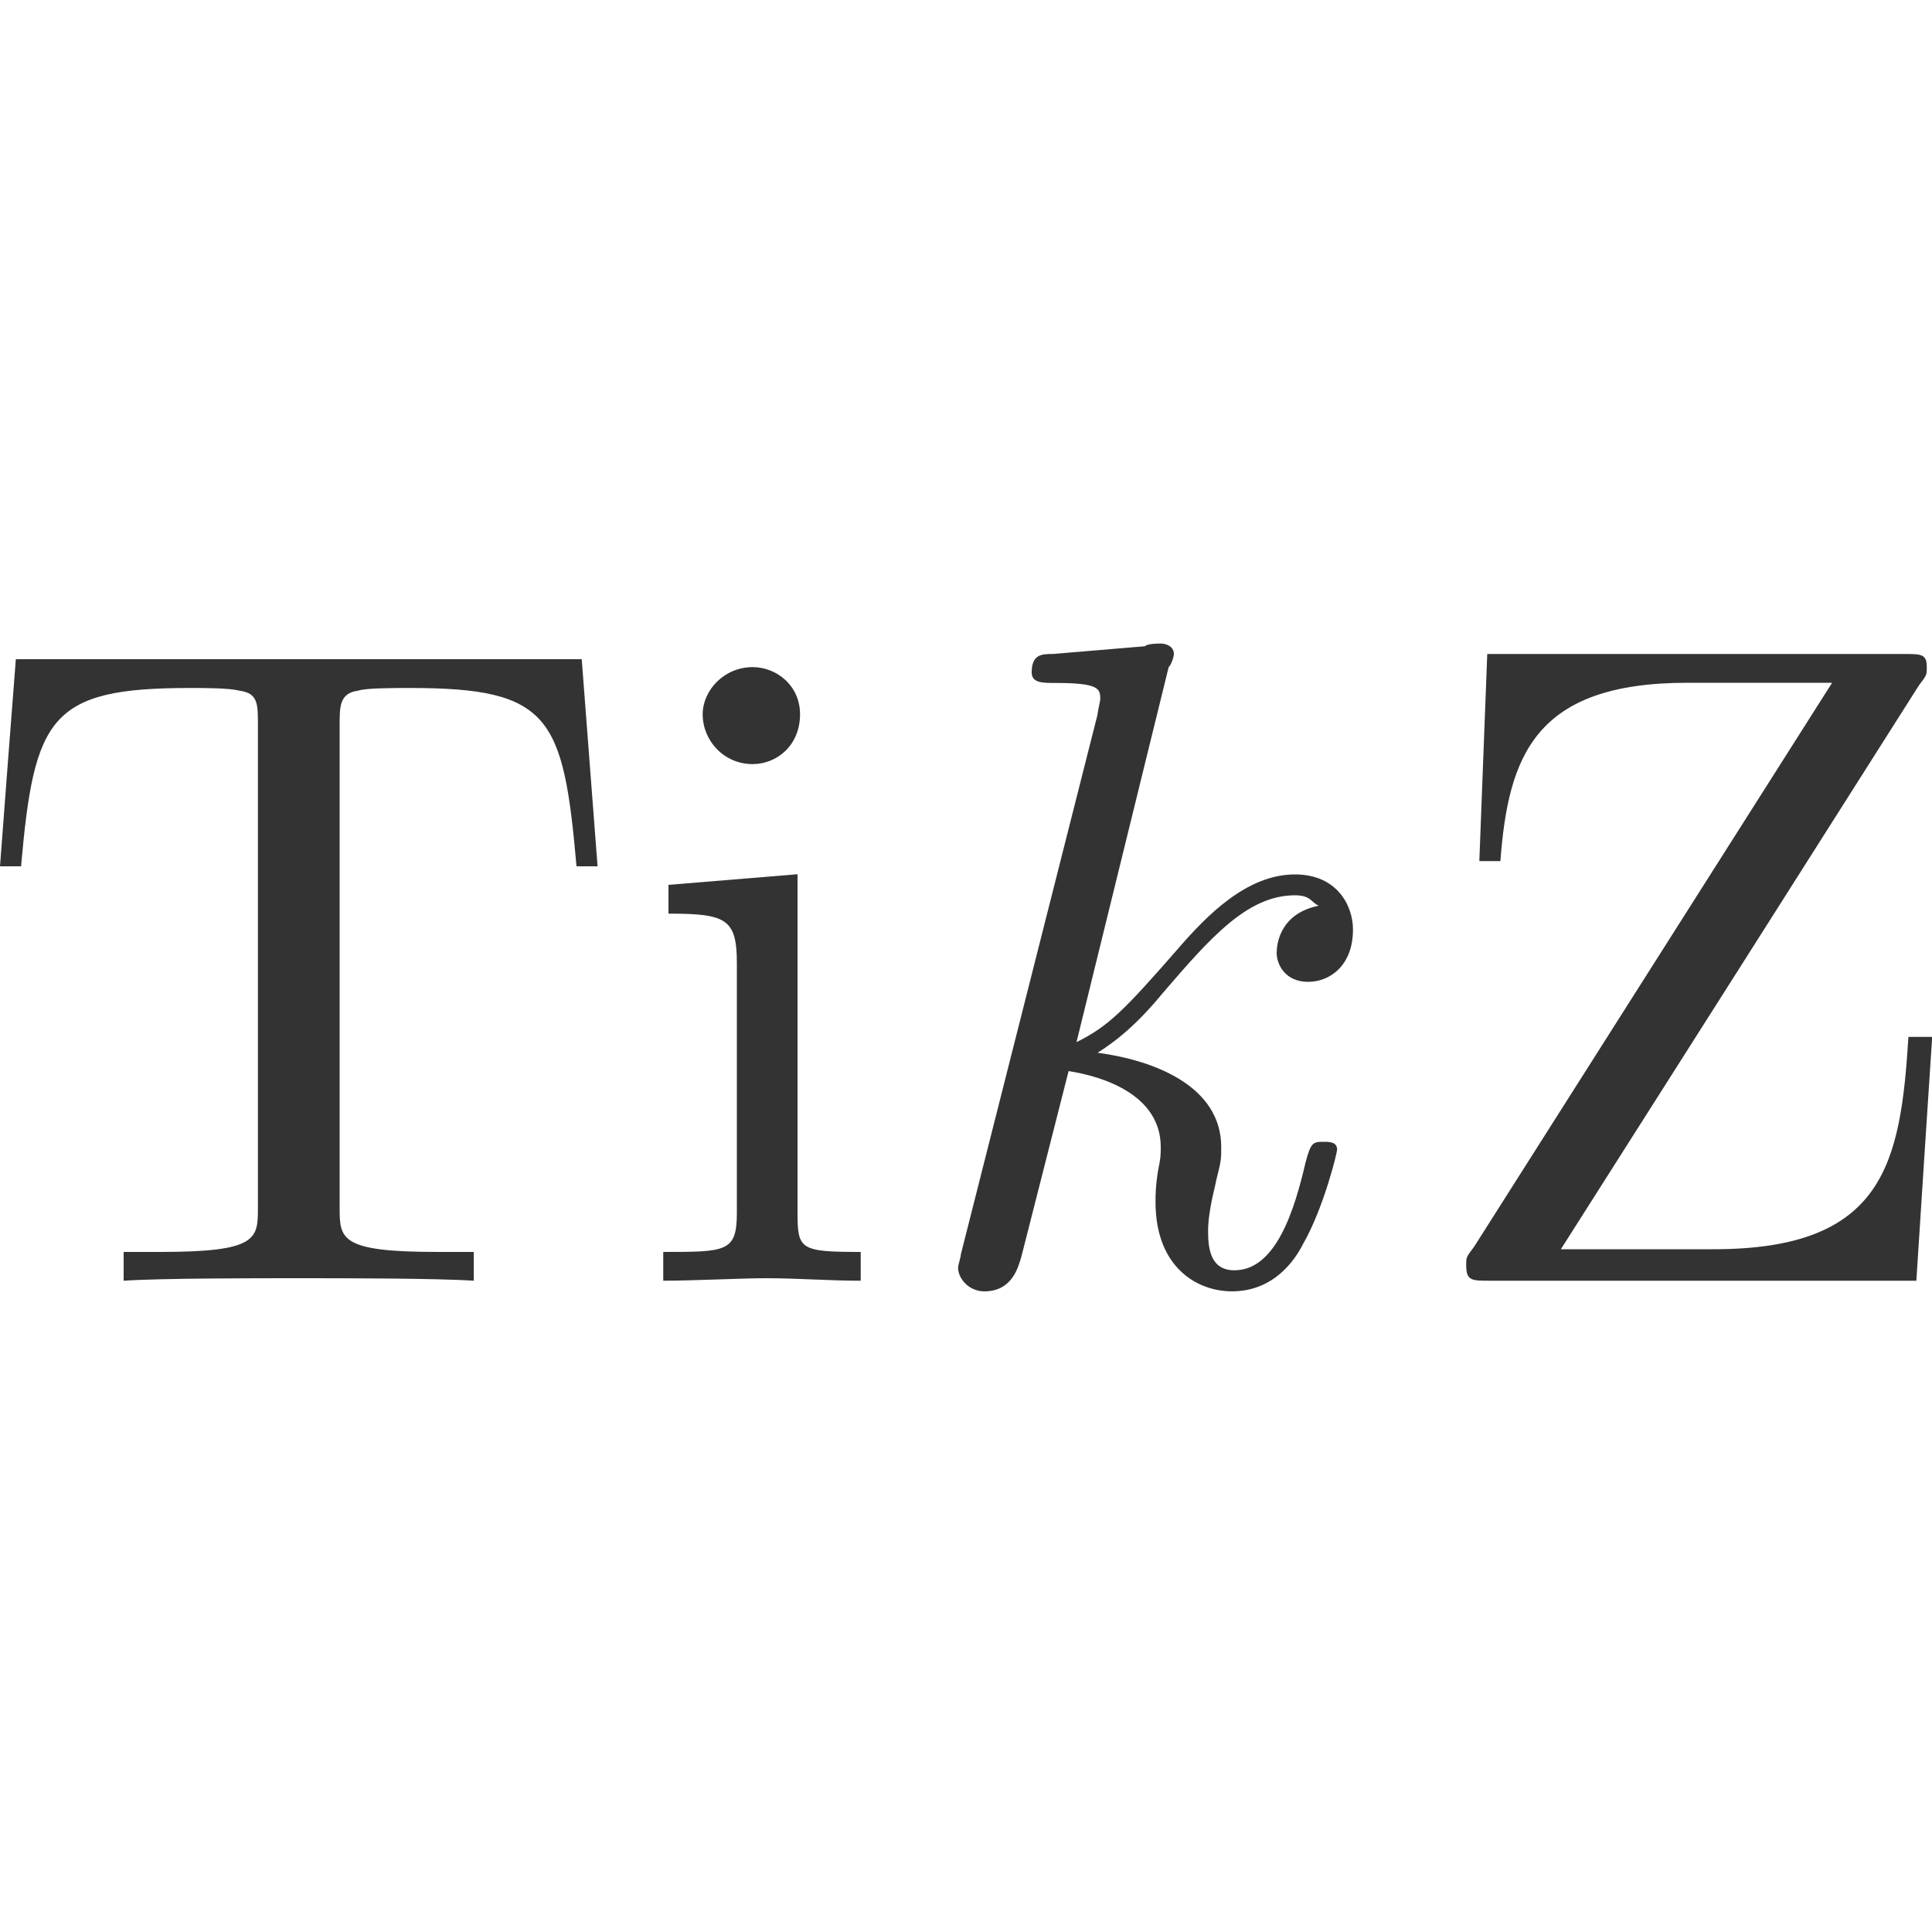 <?xml version="1.0" encoding="UTF-8"?>
<!DOCTYPE svg PUBLIC "-//W3C//DTD SVG 1.1//EN" "http://www.w3.org/Graphics/SVG/1.1/DTD/svg11.dtd">
<svg version="1.2" width="100mm" height="100mm" viewBox="0 0 10000 10000" preserveAspectRatio="xMidYMid" fill-rule="evenodd" stroke-width="28.222" stroke-linejoin="round" xmlns="http://www.w3.org/2000/svg" xmlns:ooo="http://xml.openoffice.org/svg/export" xmlns:xlink="http://www.w3.org/1999/xlink" xmlns:presentation="http://sun.com/xmlns/staroffice/presentation" xmlns:smil="http://www.w3.org/2001/SMIL20/" xmlns:anim="urn:oasis:names:tc:opendocument:xmlns:animation:1.0" xml:space="preserve">
 <defs class="ClipPathGroup">
  <clipPath id="presentation_clip_path" clipPathUnits="userSpaceOnUse">
   <rect x="0" y="0" width="10000" height="10000"/>
  </clipPath>
  <clipPath id="presentation_clip_path_shrink" clipPathUnits="userSpaceOnUse">
   <rect x="10" y="10" width="9980" height="9980"/>
  </clipPath>
 </defs>
 <defs class="TextShapeIndex">
  <g ooo:slide="id1" ooo:id-list="id3 id4 id5 id6"/>
 </defs>
 <defs class="EmbeddedBulletChars">
  <g id="bullet-char-template-57356" transform="scale(0,-0)">
   <path d="M 580,1141 L 1163,571 580,0 -4,571 580,1141 Z"/>
  </g>
  <g id="bullet-char-template-57354" transform="scale(0,-0)">
   <path d="M 8,1128 L 1137,1128 1137,0 8,0 8,1128 Z"/>
  </g>
  <g id="bullet-char-template-10146" transform="scale(0,-0)">
   <path d="M 174,0 L 602,739 174,1481 1456,739 174,0 Z M 1358,739 L 309,1346 659,739 1358,739 Z"/>
  </g>
  <g id="bullet-char-template-10132" transform="scale(0,-0)">
   <path d="M 2015,739 L 1276,0 717,0 1260,543 174,543 174,936 1260,936 717,1481 1274,1481 2015,739 Z"/>
  </g>
  <g id="bullet-char-template-10007" transform="scale(0,-0)">
   <path d="M 0,-2 C -7,14 -16,27 -25,37 L 356,567 C 262,823 215,952 215,954 215,979 228,992 255,992 264,992 276,990 289,987 310,991 331,999 354,1012 L 381,999 492,748 772,1049 836,1024 860,1049 C 881,1039 901,1025 922,1006 886,937 835,863 770,784 769,783 710,716 594,584 L 774,223 C 774,196 753,168 711,139 L 727,119 C 717,90 699,76 672,76 641,76 570,178 457,381 L 164,-76 C 142,-110 111,-127 72,-127 30,-127 9,-110 8,-76 1,-67 -2,-52 -2,-32 -2,-23 -1,-13 0,-2 Z"/>
  </g>
  <g id="bullet-char-template-10004" transform="scale(0,-0)">
   <path d="M 285,-33 C 182,-33 111,30 74,156 52,228 41,333 41,471 41,549 55,616 82,672 116,743 169,778 240,778 293,778 328,747 346,684 L 369,508 C 377,444 397,411 428,410 L 1163,1116 C 1174,1127 1196,1133 1229,1133 1271,1133 1292,1118 1292,1087 L 1292,965 C 1292,929 1282,901 1262,881 L 442,47 C 390,-6 338,-33 285,-33 Z"/>
  </g>
  <g id="bullet-char-template-9679" transform="scale(0,-0)">
   <path d="M 813,0 C 632,0 489,54 383,161 276,268 223,411 223,592 223,773 276,916 383,1023 489,1130 632,1184 813,1184 992,1184 1136,1130 1245,1023 1353,916 1407,772 1407,592 1407,412 1353,268 1245,161 1136,54 992,0 813,0 Z"/>
  </g>
  <g id="bullet-char-template-8226" transform="scale(0,-0)">
   <path d="M 346,457 C 273,457 209,483 155,535 101,586 74,649 74,723 74,796 101,859 155,911 209,963 273,989 346,989 419,989 480,963 531,910 582,859 608,796 608,723 608,648 583,586 532,535 482,483 420,457 346,457 Z"/>
  </g>
  <g id="bullet-char-template-8211" transform="scale(0,-0)">
   <path d="M -4,459 L 1135,459 1135,606 -4,606 -4,459 Z"/>
  </g>
  <g id="bullet-char-template-61548" transform="scale(0,-0)">
   <path d="M 173,740 C 173,903 231,1043 346,1159 462,1274 601,1332 765,1332 928,1332 1067,1274 1183,1159 1299,1043 1357,903 1357,740 1357,577 1299,437 1183,322 1067,206 928,148 765,148 601,148 462,206 346,322 231,437 173,577 173,740 Z"/>
  </g>
 </defs>
 <g>
  <g id="id2" class="Master_Slide">
   <g id="bg-id2" class="Background"/>
   <g id="bo-id2" class="BackgroundObjects"/>
  </g>
 </g>
 <g class="SlideGroup">
  <g>
   <g id="container-id1">
    <g id="id1" class="Slide" clip-path="url(#presentation_clip_path)">
     <g class="Page">
      <g class="Group">
       <g class="Group">
        <g class="com.sun.star.drawing.ClosedBezierShape">
         <g id="id3">
          <rect class="BoundingBox" stroke="none" fill="none" x="0" y="3412" width="3094" height="3218"/>
          <path fill="rgb(51,51,51)" stroke="none" d="M 3011,3412 C 2035,3412 1058,3412 82,3412 54,3769 27,4127 0,4484 36,4484 73,4484 109,4484 177,3711 259,3561 981,3561 1063,3561 1185,3561 1240,3575 1335,3588 1335,3643 1335,3751 1335,4584 1335,5417 1335,6249 1335,6412 1335,6480 831,6480 768,6480 704,6480 640,6480 640,6530 640,6579 640,6629 831,6616 1315,6616 1540,6616 1764,6616 2262,6616 2452,6629 2452,6579 2452,6530 2452,6480 2389,6480 2325,6480 2262,6480 1758,6480 1758,6412 1758,6249 1758,5417 1758,4584 1758,3751 1758,3656 1758,3588 1853,3575 1894,3561 2030,3561 2125,3561 2848,3561 2916,3711 2984,4484 3020,4484 3056,4484 3093,4484 3066,4127 3038,3769 3011,3412 Z"/>
         </g>
        </g>
        <g class="com.sun.star.drawing.ClosedBezierShape">
         <g id="id4">
          <rect class="BoundingBox" stroke="none" fill="none" x="3433" y="3453" width="1023" height="3177"/>
          <path fill="rgb(51,51,51)" stroke="none" d="M 4128,4525 C 3905,4543 3683,4562 3460,4580 3460,4629 3460,4679 3460,4729 3760,4729 3814,4756 3814,4987 3814,5417 3814,5847 3814,6277 3814,6480 3760,6480 3433,6480 3433,6530 3433,6580 3433,6629 3583,6629 3842,6616 3964,6616 4128,6616 4291,6629 4455,6629 4455,6580 4455,6530 4455,6480 4141,6480 4128,6467 4128,6277 4128,5693 4128,5109 4128,4525 Z M 4141,3697 C 4141,3548 4019,3453 3896,3453 3746,3453 3637,3575 3637,3697 3637,3833 3746,3955 3896,3955 4019,3955 4141,3860 4141,3697 Z"/>
         </g>
        </g>
        <g class="com.sun.star.drawing.ClosedBezierShape">
         <g id="id5">
          <rect class="BoundingBox" stroke="none" fill="none" x="4959" y="3331" width="2045" height="3355"/>
          <path fill="rgb(51,51,51)" stroke="none" d="M 6049,3453 C 6063,3440 6076,3399 6076,3385 6076,3345 6035,3331 6008,3331 5994,3331 5940,3331 5926,3345 5767,3358 5608,3372 5449,3385 5395,3385 5340,3385 5340,3480 5340,3535 5395,3535 5463,3535 5681,3535 5695,3562 5695,3616 5695,3630 5681,3684 5681,3698 5445,4630 5209,5562 4973,6494 4973,6507 4959,6548 4959,6562 4959,6616 5013,6684 5095,6684 5245,6684 5272,6548 5286,6507 5368,6186 5449,5865 5531,5544 5708,5571 6008,5666 6008,5937 6008,5978 6008,5992 5994,6060 5981,6141 5981,6182 5981,6222 5981,6562 6199,6684 6376,6684 6594,6684 6703,6521 6744,6440 6853,6250 6921,5964 6921,5951 6921,5910 6880,5910 6853,5910 6798,5910 6785,5910 6757,6019 6703,6250 6608,6575 6390,6575 6267,6575 6253,6467 6253,6372 6253,6263 6294,6127 6294,6114 6321,6005 6321,6005 6321,5937 6321,5625 5981,5489 5681,5449 5790,5381 5899,5286 6022,5136 6267,4851 6458,4634 6703,4634 6785,4634 6785,4670 6826,4688 6621,4729 6608,4892 6608,4933 6608,4987 6648,5082 6771,5082 6880,5082 7003,5001 7003,4811 7003,4688 6921,4526 6703,4526 6458,4526 6253,4729 6090,4919 5817,5231 5736,5313 5572,5394 5731,4747 5890,4100 6049,3453 Z"/>
         </g>
        </g>
        <g class="com.sun.star.drawing.ClosedBezierShape">
         <g id="id6">
          <rect class="BoundingBox" stroke="none" fill="none" x="7589" y="3385" width="2413" height="3245"/>
          <path fill="rgb(51,51,51)" stroke="none" d="M 9932,3548 C 9973,3494 9973,3494 9973,3453 9973,3385 9946,3385 9851,3385 9133,3385 8416,3385 7698,3385 7684,3742 7671,4100 7657,4457 7693,4457 7730,4457 7766,4457 7807,3914 7943,3534 8733,3534 8983,3534 9233,3534 9483,3534 8865,4507 8248,5480 7630,6453 7589,6507 7589,6507 7589,6548 7589,6629 7616,6629 7712,6629 8447,6629 9183,6629 9919,6629 9946,6209 9973,5788 10001,5367 9960,5367 9919,5367 9878,5367 9837,6018 9755,6466 8870,6466 8606,6466 8343,6466 8079,6466 8697,5494 9315,4521 9932,3548 Z"/>
         </g>
        </g>
       </g>
      </g>
     </g>
    </g>
   </g>
  </g>
 </g>
</svg>